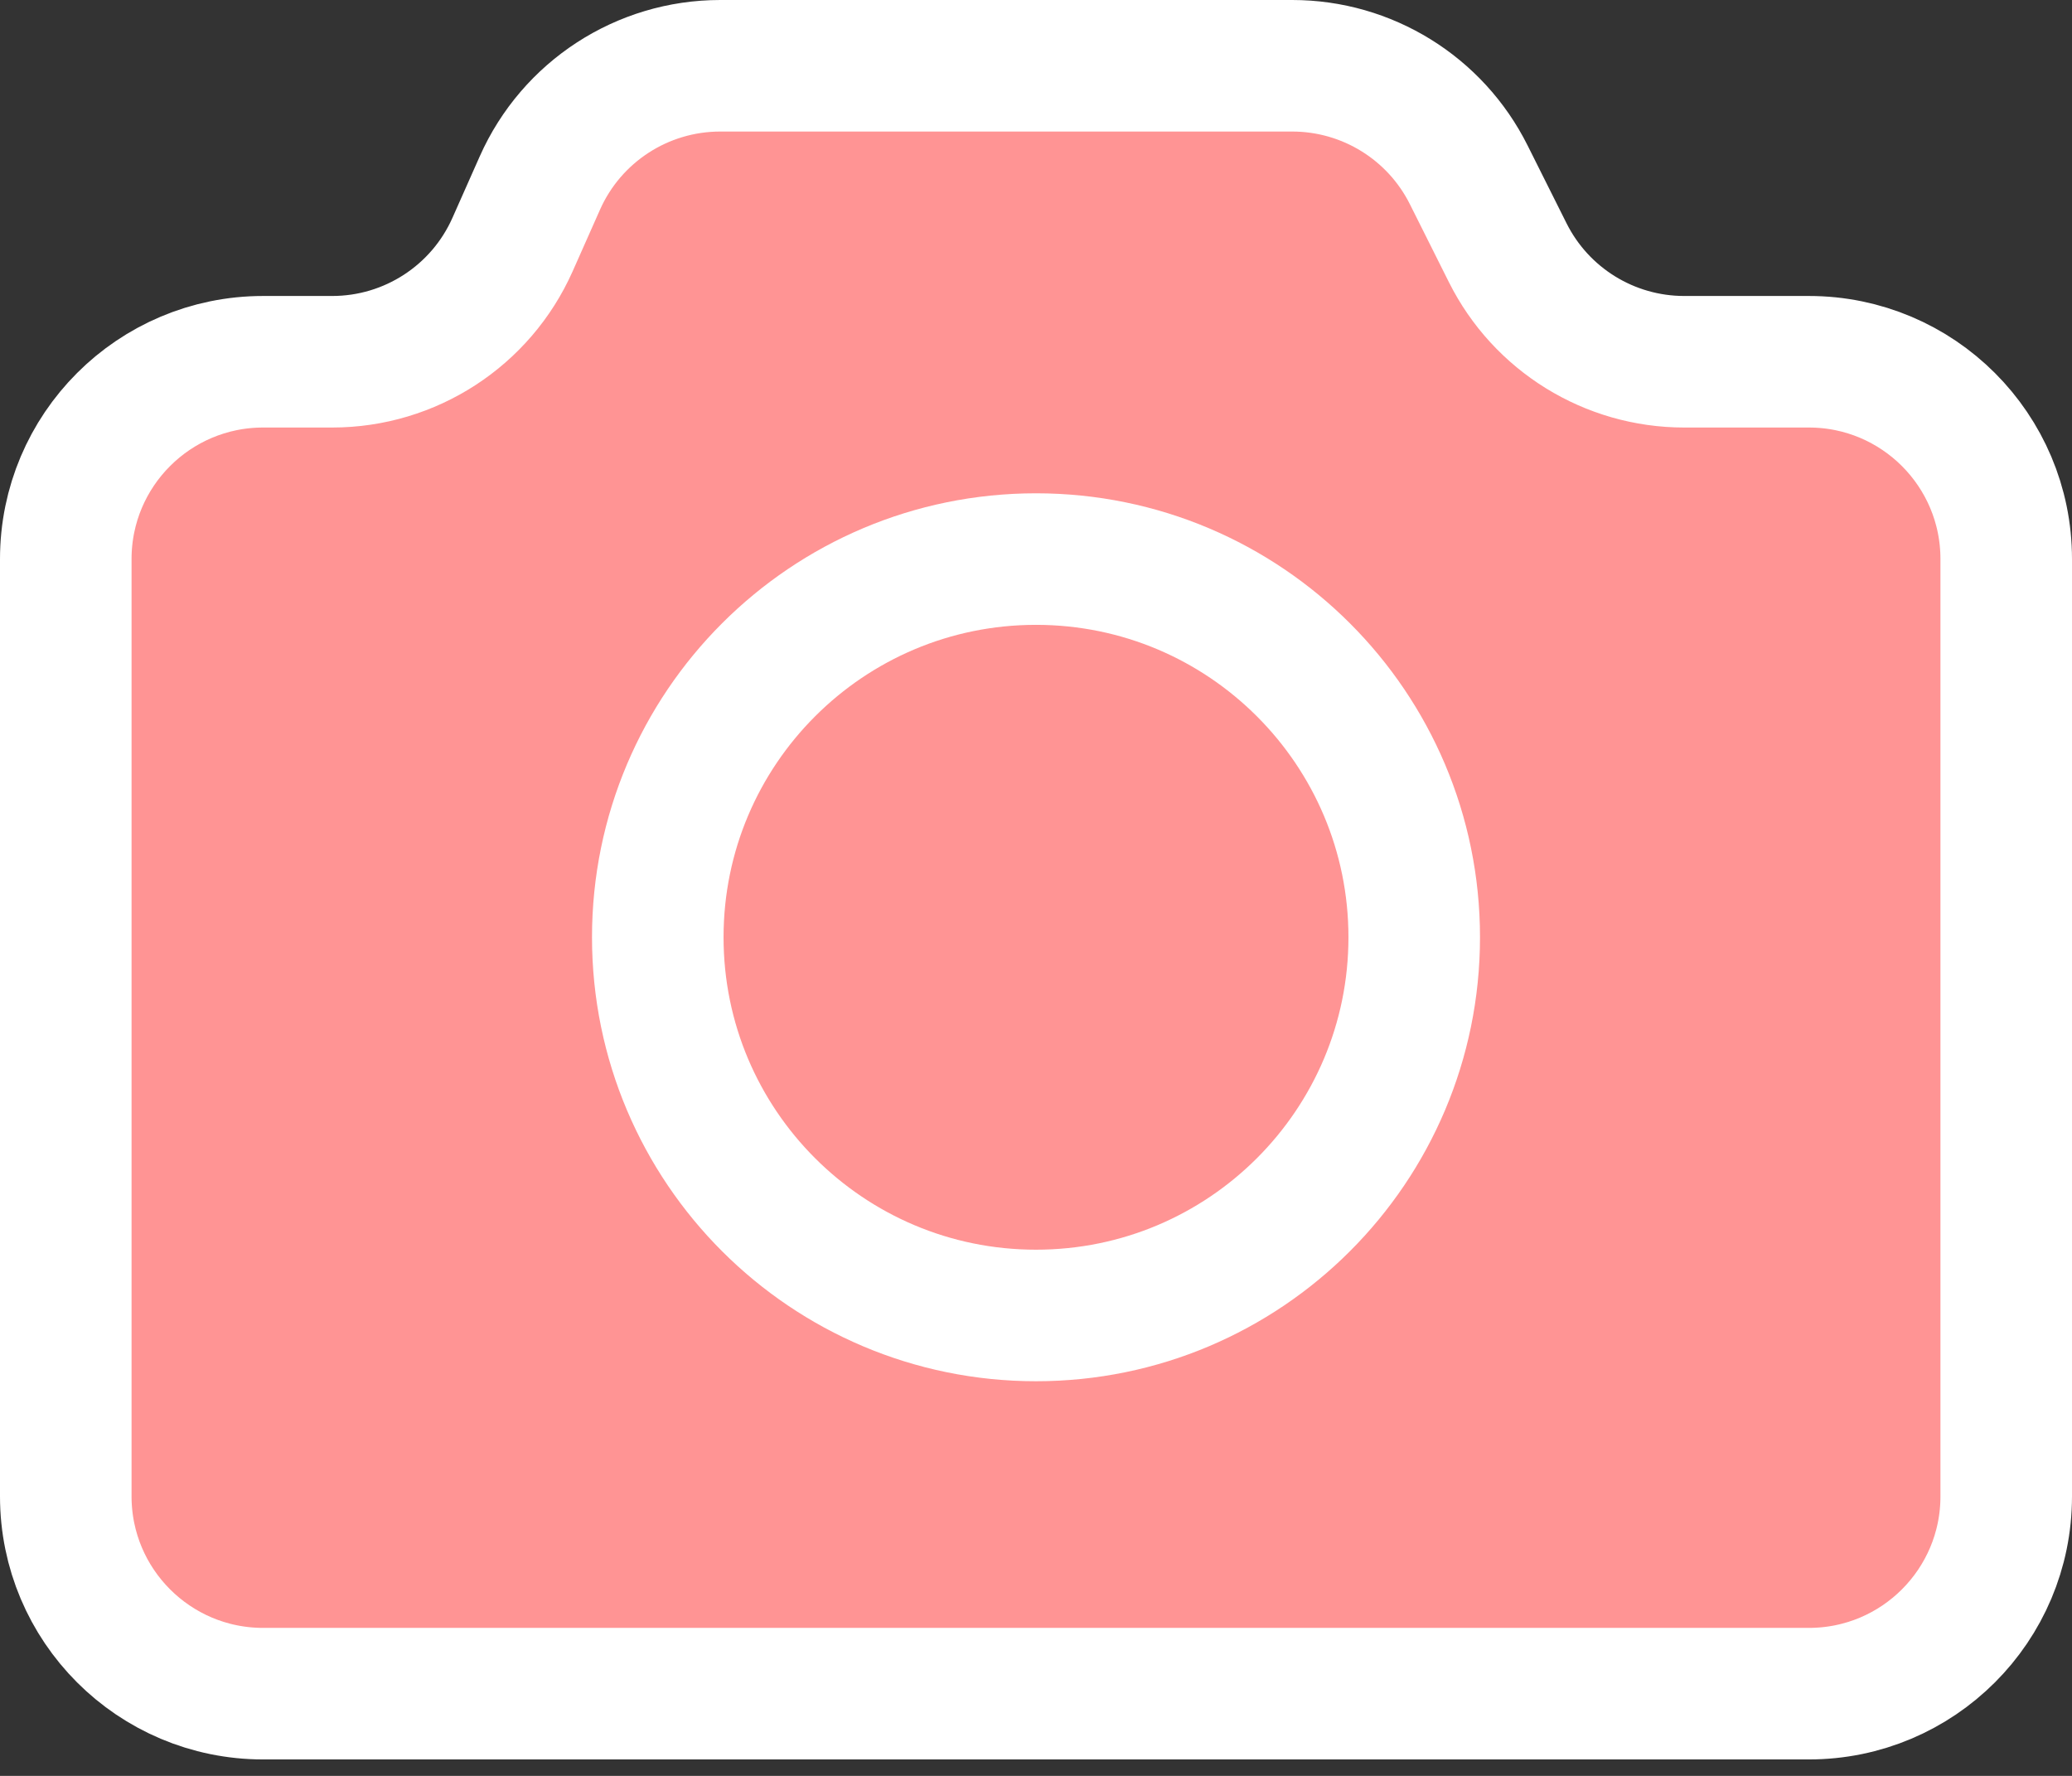 <svg width="63" height="54" viewBox="0 0 63 54" fill="none" xmlns="http://www.w3.org/2000/svg">
<rect x="0" y="0" width="63" height="54" fill="#333333" stroke="none"/>
<path d="M16.416 5.563L15.584 7.437C14.621 9.604 12.472 11 10.101 11H8C4.686 11 2 13.686 2 17V45.5C2 48.814 4.686 51.5 8 51.5H55C58.314 51.5 61 48.814 61 45.5V17C61 13.686 58.314 11 55 11H51.208C48.936 11 46.858 9.716 45.842 7.683L44.658 5.317C43.642 3.284 41.564 2 39.292 2H21.899C19.528 2 17.379 3.396 16.416 5.563Z" fill="#FF9494" stroke="white" stroke-width="4" stroke-linecap="round" stroke-linejoin="round"/>
<path d="M20 28.5C20 34.851 25.149 40 31.5 40C37.851 40 43 34.851 43 28.5C43 22.149 37.851 17 31.5 17C25.149 17 20 22.149 20 28.5Z" fill="#FF9494" stroke="white" stroke-width="4" stroke-linecap="round" stroke-linejoin="round"/>
</svg>
